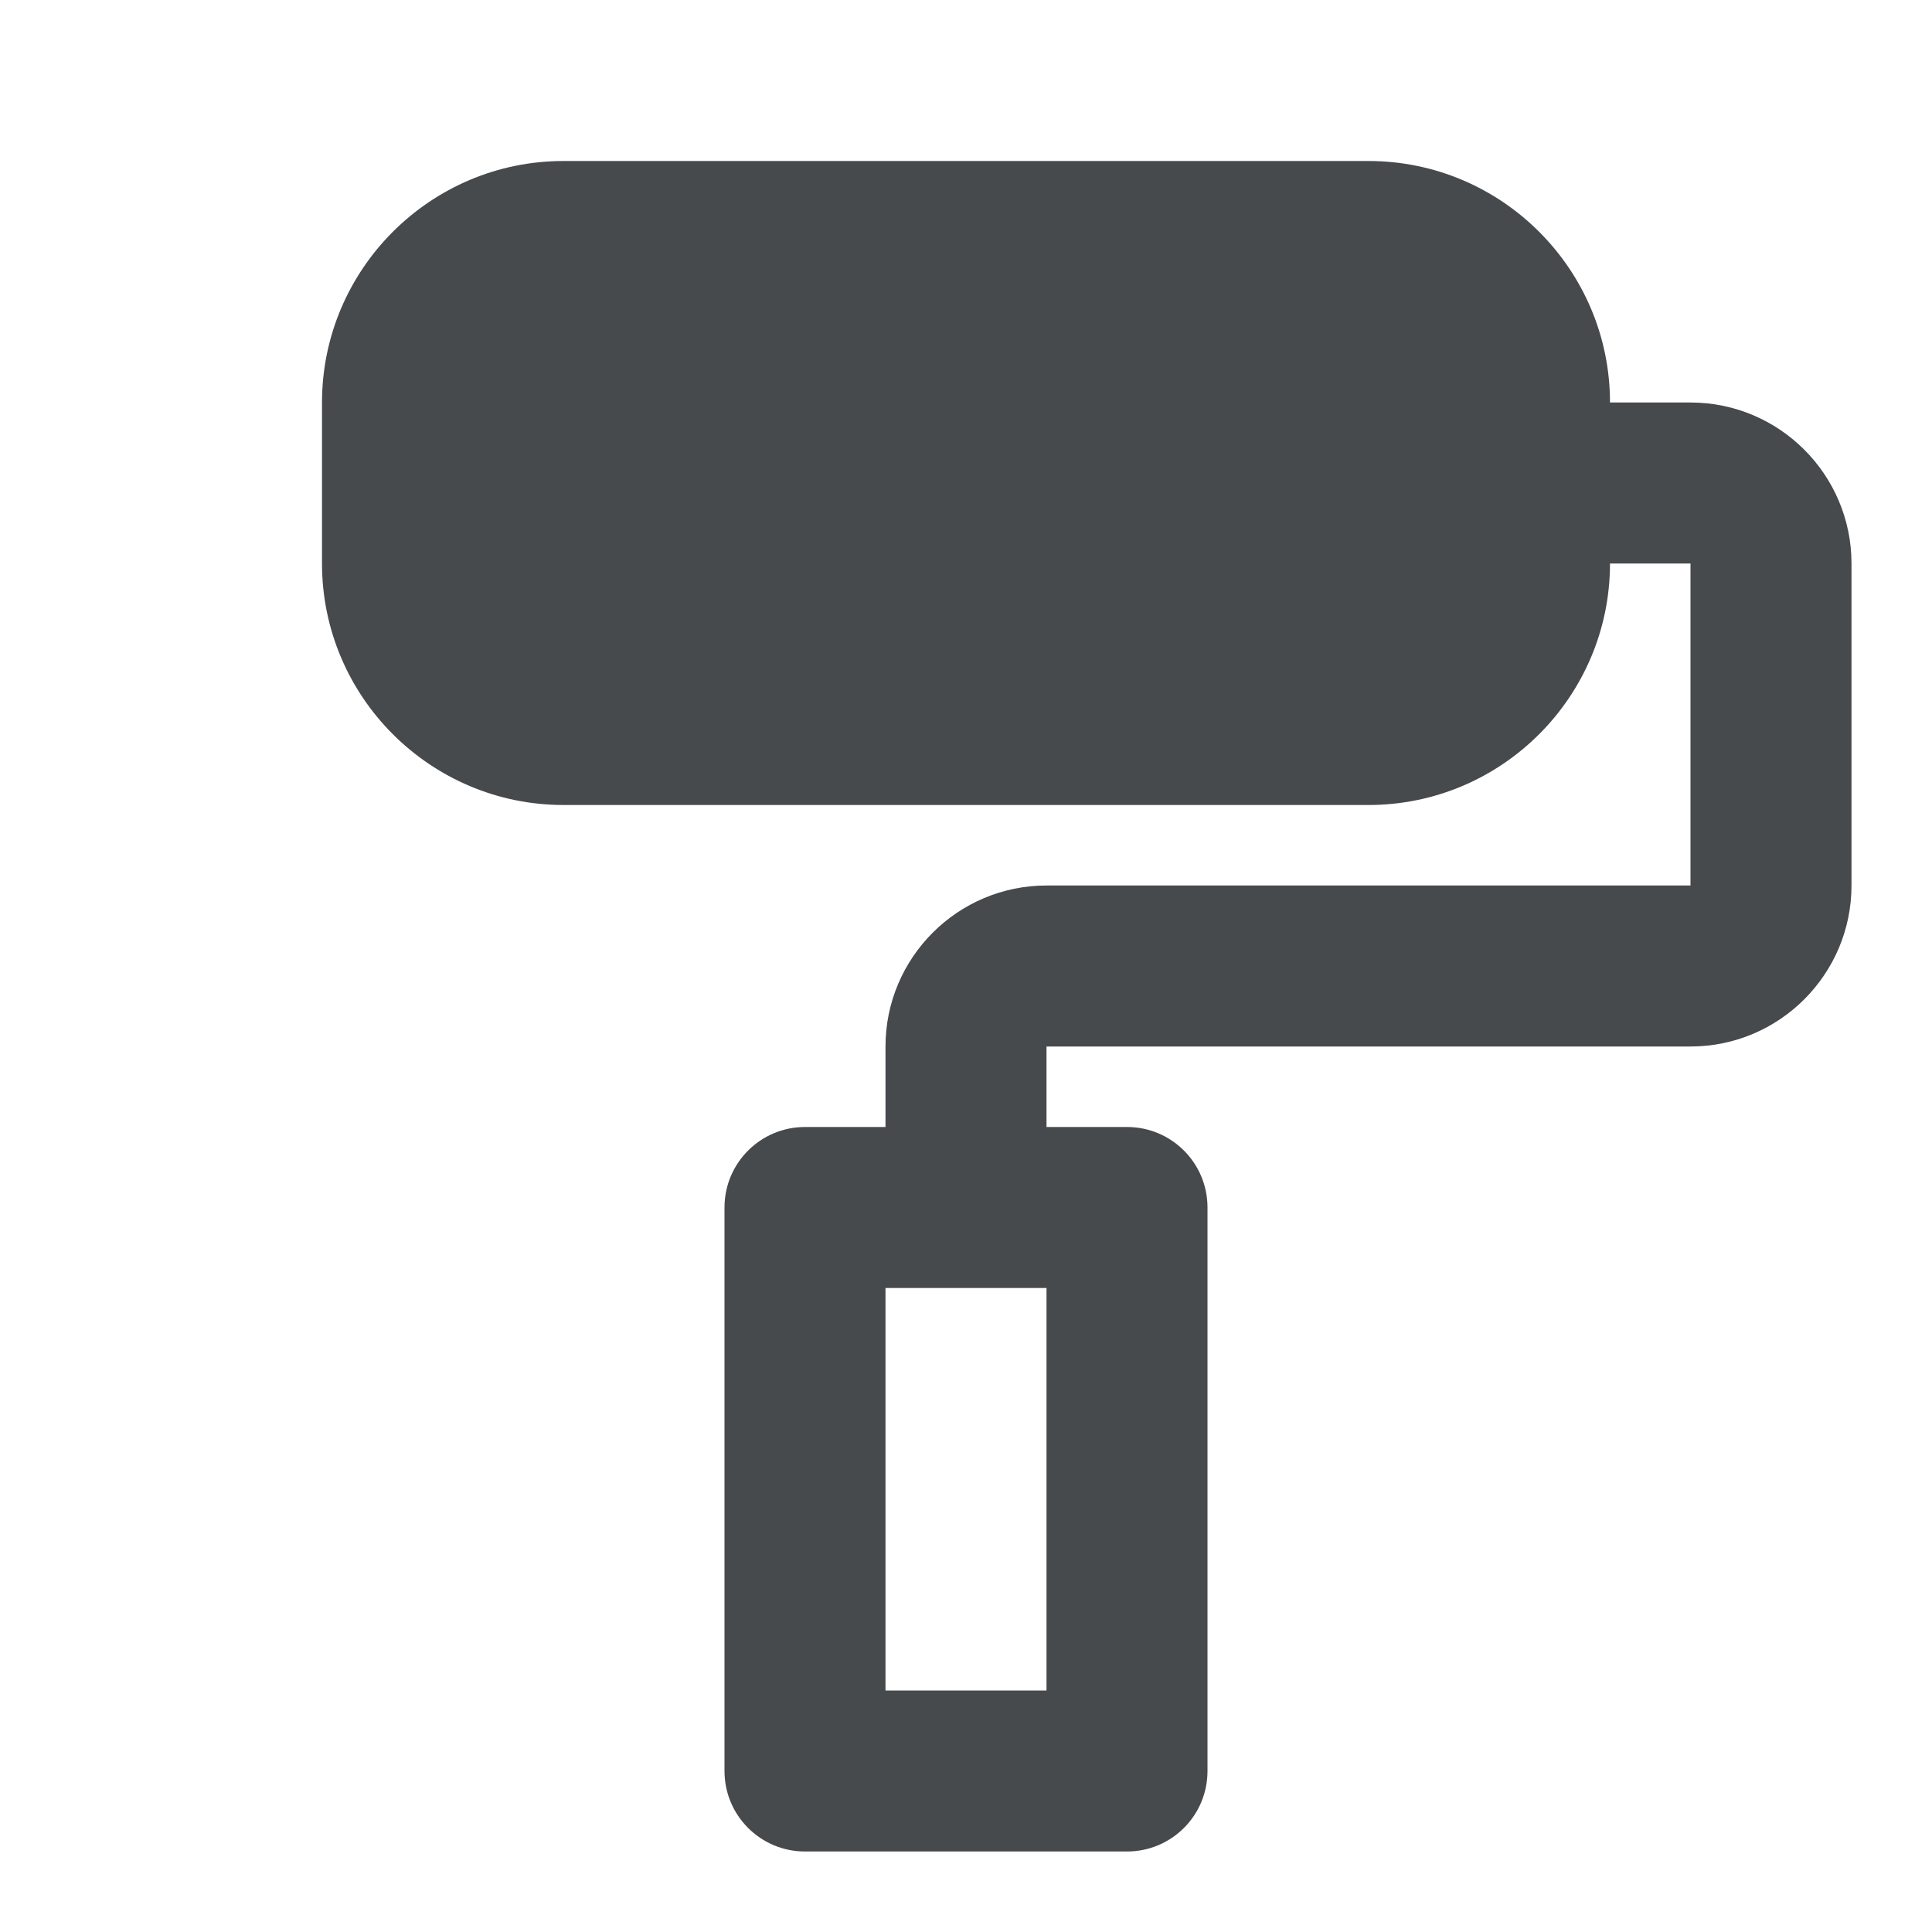 <svg width="24" height="24" viewBox="0 0 24 24" fill="none" xmlns="http://www.w3.org/2000/svg">
<path d="M21 5H20C20 3.346 18.654 2 17 2H7C5.346 2 4 3.346 4 5V7C4 8.654 5.346 10 7 10H17C18.654 10 20 8.654 20 7H21V11H13C11.897 11 11 11.897 11 13V14H10C9.448 14 9 14.447 9 15V22C9 22.553 9.448 23 10 23H14C14.553 23 15 22.553 15 22V15C15 14.447 14.553 14 14 14H13V13H21C22.103 13 23 12.103 23 11V7C23 5.897 22.103 5 21 5ZM13 21H11V16H13V21Z" fill="#464A4D"/>
</svg>
